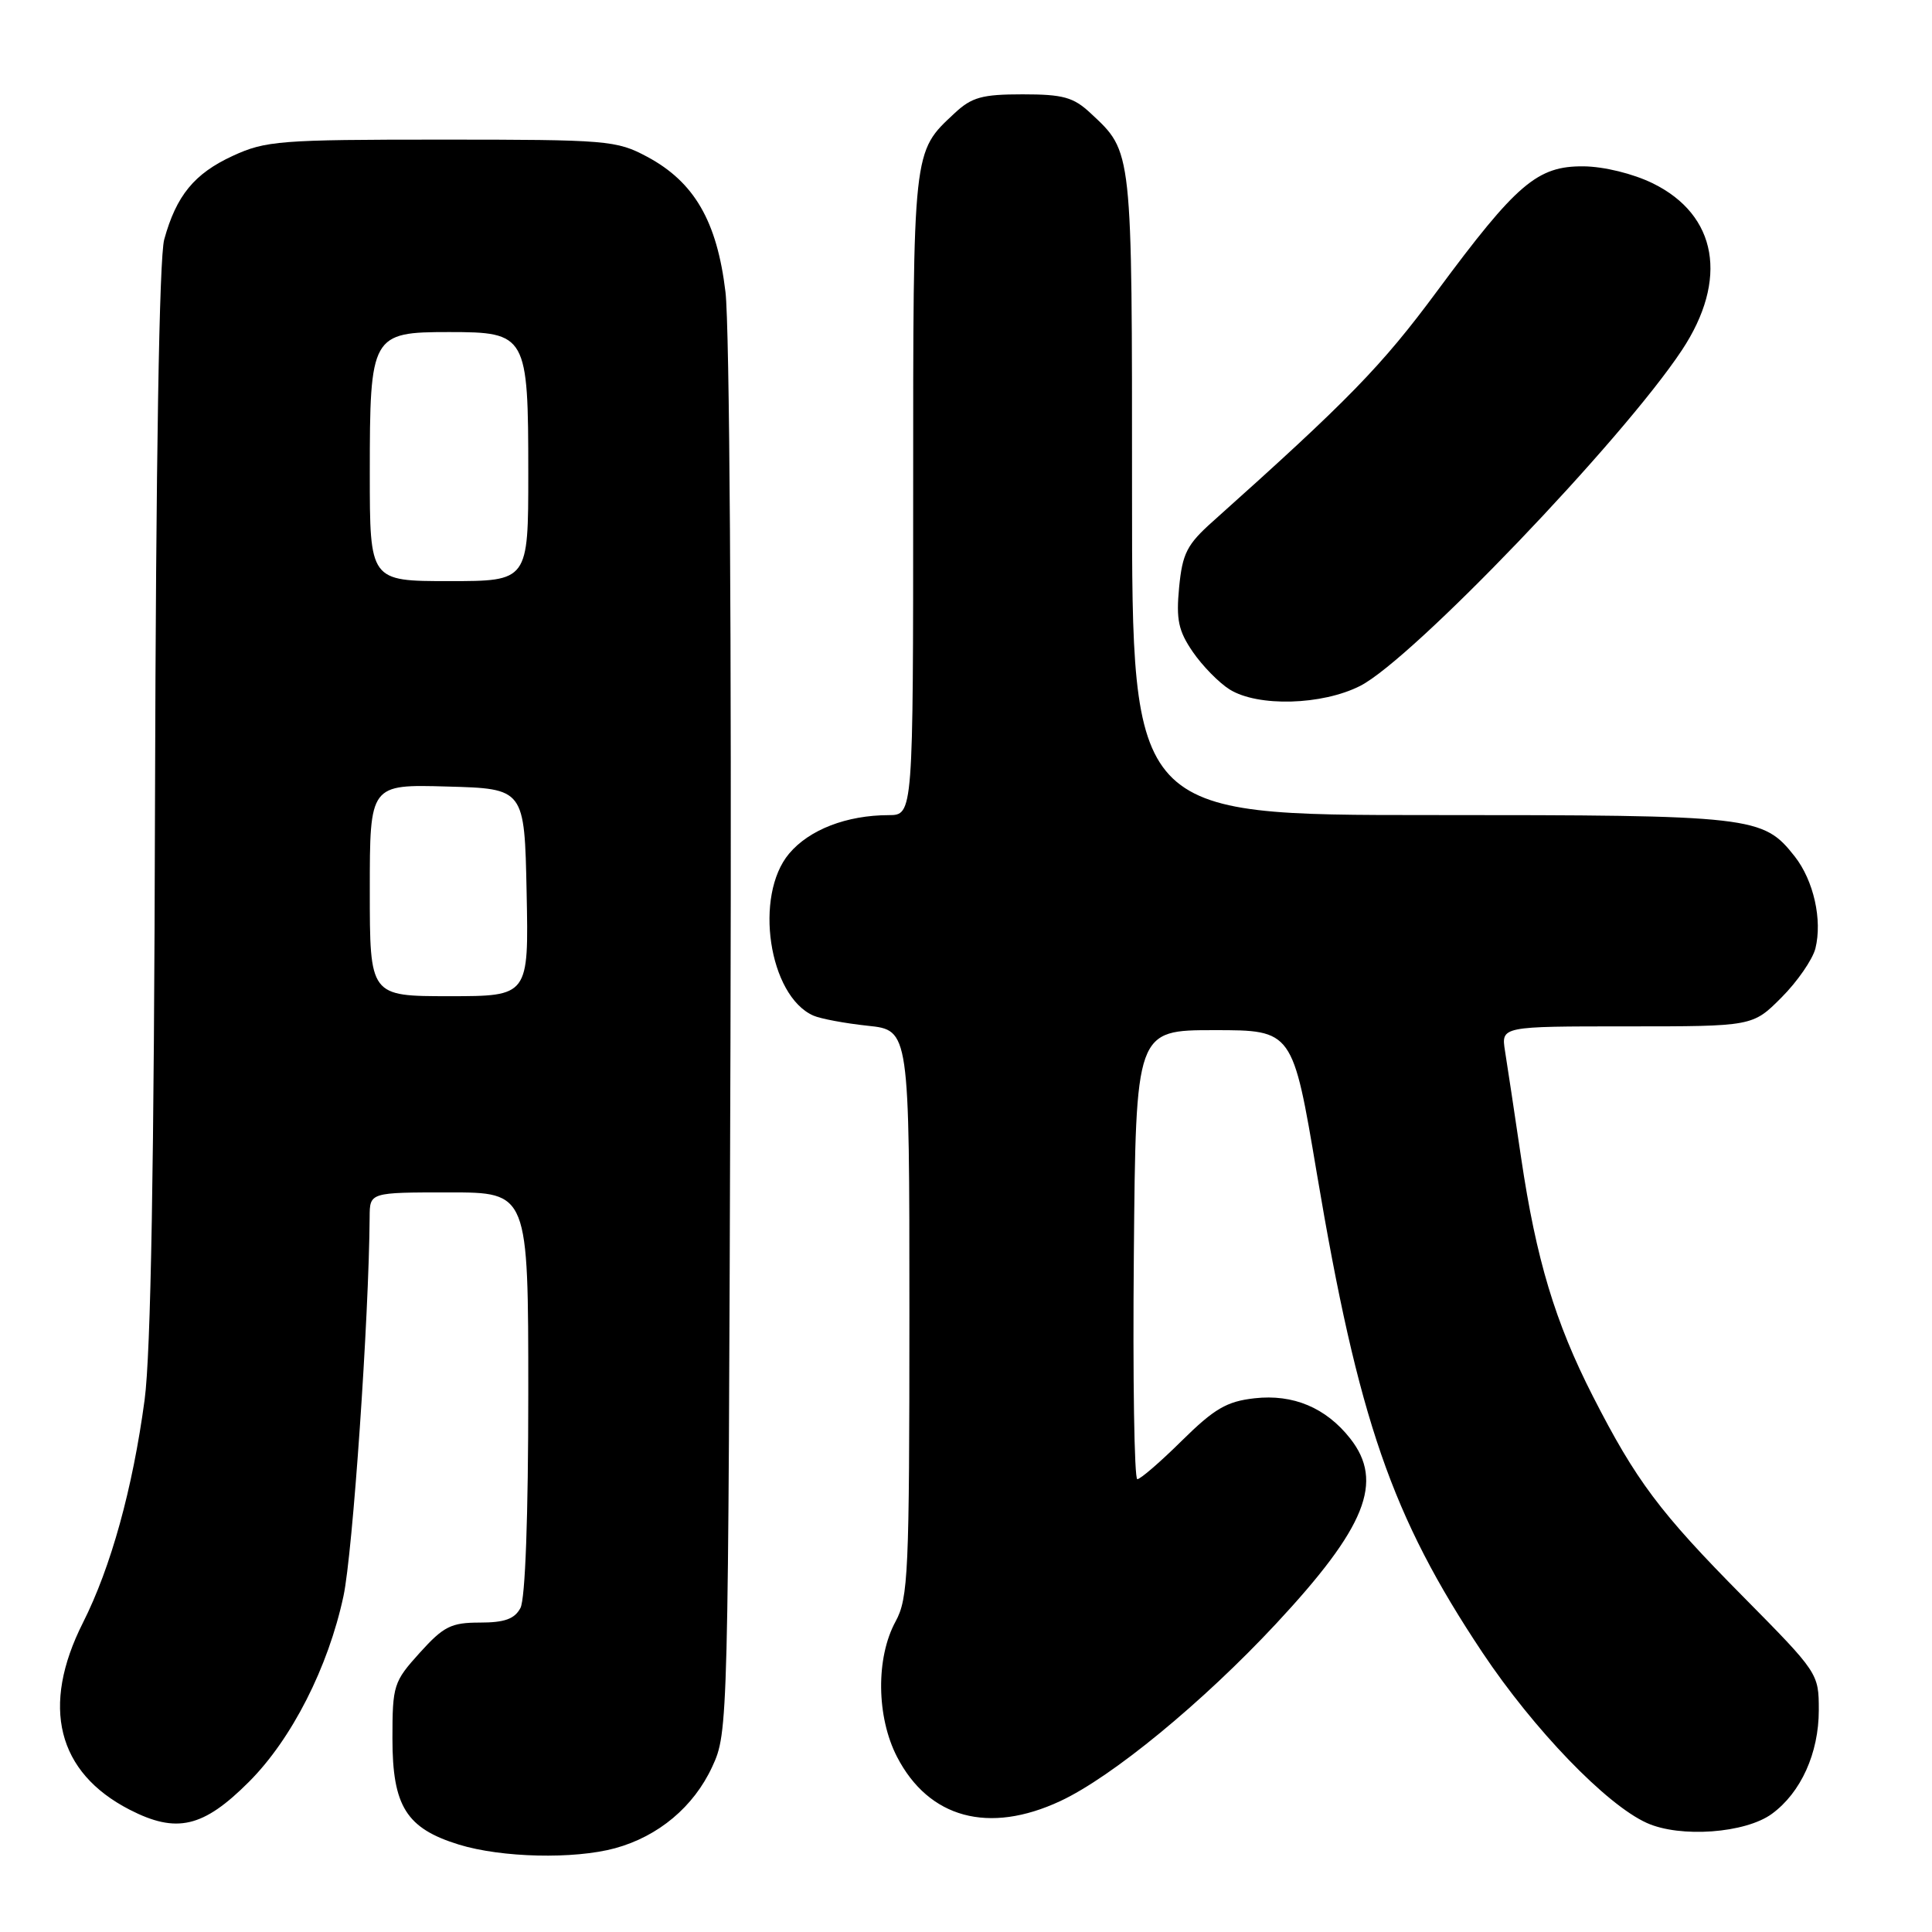 <?xml version="1.0" encoding="UTF-8" standalone="no"?>
<!DOCTYPE svg PUBLIC "-//W3C//DTD SVG 1.1//EN" "http://www.w3.org/Graphics/SVG/1.1/DTD/svg11.dtd" >
<svg xmlns="http://www.w3.org/2000/svg" xmlns:xlink="http://www.w3.org/1999/xlink" version="1.1" viewBox="0 0 256 256">
 <g >
 <path fill="currentColor"
d=" M 81.50 244.90 C 87.24 243.33 91.92 239.41 94.37 234.11 C 96.49 229.53 96.50 228.97 96.79 138.00 C 96.95 85.28 96.67 43.19 96.13 38.70 C 95.01 29.30 91.99 24.11 85.75 20.77 C 81.69 18.60 80.50 18.50 58.50 18.50 C 37.05 18.50 35.19 18.65 30.83 20.66 C 25.74 23.01 23.36 25.92 21.76 31.73 C 21.10 34.14 20.66 60.87 20.54 106.00 C 20.42 154.49 19.99 179.31 19.16 185.50 C 17.58 197.25 14.70 207.67 10.99 215.02 C 5.39 226.11 7.58 234.85 17.17 239.79 C 23.40 242.99 26.93 242.17 32.99 236.10 C 38.65 230.44 43.49 220.93 45.51 211.50 C 46.74 205.78 48.89 174.60 48.98 161.25 C 49.00 158.00 49.00 158.00 59.50 158.00 C 70.00 158.00 70.00 158.00 70.00 184.57 C 70.00 200.97 69.60 211.87 68.96 213.07 C 68.19 214.52 66.86 215.00 63.58 215.00 C 59.78 215.00 58.78 215.50 55.62 219.00 C 52.15 222.84 52.00 223.31 52.00 230.37 C 52.00 239.34 53.84 242.27 60.81 244.42 C 66.48 246.16 76.05 246.38 81.50 244.90 Z  M 234.79 240.34 C 238.63 237.53 241.00 232.30 241.00 226.60 C 241.00 221.73 240.93 221.64 230.96 211.55 C 219.92 200.40 216.78 196.20 211.06 185.00 C 206.06 175.21 203.55 166.86 201.56 153.44 C 200.67 147.42 199.71 141.04 199.42 139.25 C 198.91 136.00 198.91 136.00 215.57 136.00 C 232.24 136.00 232.24 136.00 236.05 132.18 C 238.15 130.08 240.17 127.15 240.55 125.68 C 241.49 121.89 240.32 116.68 237.81 113.48 C 233.60 108.14 232.40 108.00 189.53 108.00 C 150.00 108.00 150.00 108.00 150.00 65.45 C 150.00 19.47 150.08 20.20 144.51 15.00 C 142.24 12.88 140.88 12.50 135.50 12.50 C 130.12 12.50 128.76 12.88 126.49 15.00 C 120.92 20.20 121.00 19.47 121.00 65.45 C 121.00 108.00 121.00 108.00 117.75 108.01 C 112.19 108.02 107.23 109.93 104.56 113.11 C 99.88 118.68 101.86 131.95 107.77 134.57 C 108.72 134.99 111.97 135.60 115.00 135.92 C 120.50 136.50 120.50 136.50 120.50 174.00 C 120.50 208.44 120.35 211.77 118.67 214.85 C 116.04 219.67 116.13 227.50 118.86 232.79 C 123.07 240.93 131.01 243.08 140.50 238.65 C 147.36 235.45 159.34 225.60 169.05 215.19 C 181.00 202.37 183.42 196.34 178.91 190.61 C 175.70 186.53 171.35 184.70 166.23 185.28 C 162.55 185.69 160.90 186.66 156.61 190.89 C 153.77 193.70 151.11 196.00 150.70 196.00 C 150.30 196.00 150.09 182.61 150.24 166.25 C 150.50 136.50 150.50 136.50 160.90 136.50 C 171.29 136.50 171.29 136.50 174.49 155.50 C 179.99 188.13 184.41 200.92 196.41 218.94 C 203.22 229.15 212.82 239.12 218.21 241.55 C 222.64 243.55 231.27 242.92 234.79 240.34 Z  M 180.24 90.88 C 187.15 87.35 214.95 58.34 222.86 46.40 C 229.05 37.05 227.56 28.49 219.00 24.29 C 216.38 23.01 212.55 22.07 209.83 22.04 C 203.70 21.99 200.98 24.31 190.42 38.58 C 183.09 48.49 178.69 53.01 160.73 69.07 C 157.27 72.15 156.68 73.32 156.24 77.82 C 155.83 82.11 156.14 83.59 158.06 86.39 C 159.34 88.25 161.53 90.48 162.94 91.36 C 166.69 93.69 175.19 93.45 180.24 90.88 Z  M 49.00 117.97 C 49.00 103.93 49.00 103.93 59.25 104.22 C 69.50 104.50 69.50 104.50 69.78 118.25 C 70.06 132.00 70.06 132.00 59.53 132.00 C 49.00 132.00 49.00 132.00 49.00 117.97 Z  M 49.00 62.72 C 49.00 44.37 49.21 44.00 59.50 44.00 C 69.79 44.00 70.00 44.37 70.00 62.72 C 70.00 77.00 70.00 77.00 59.50 77.00 C 49.00 77.00 49.00 77.00 49.00 62.72 Z "/>
</g>
</svg>